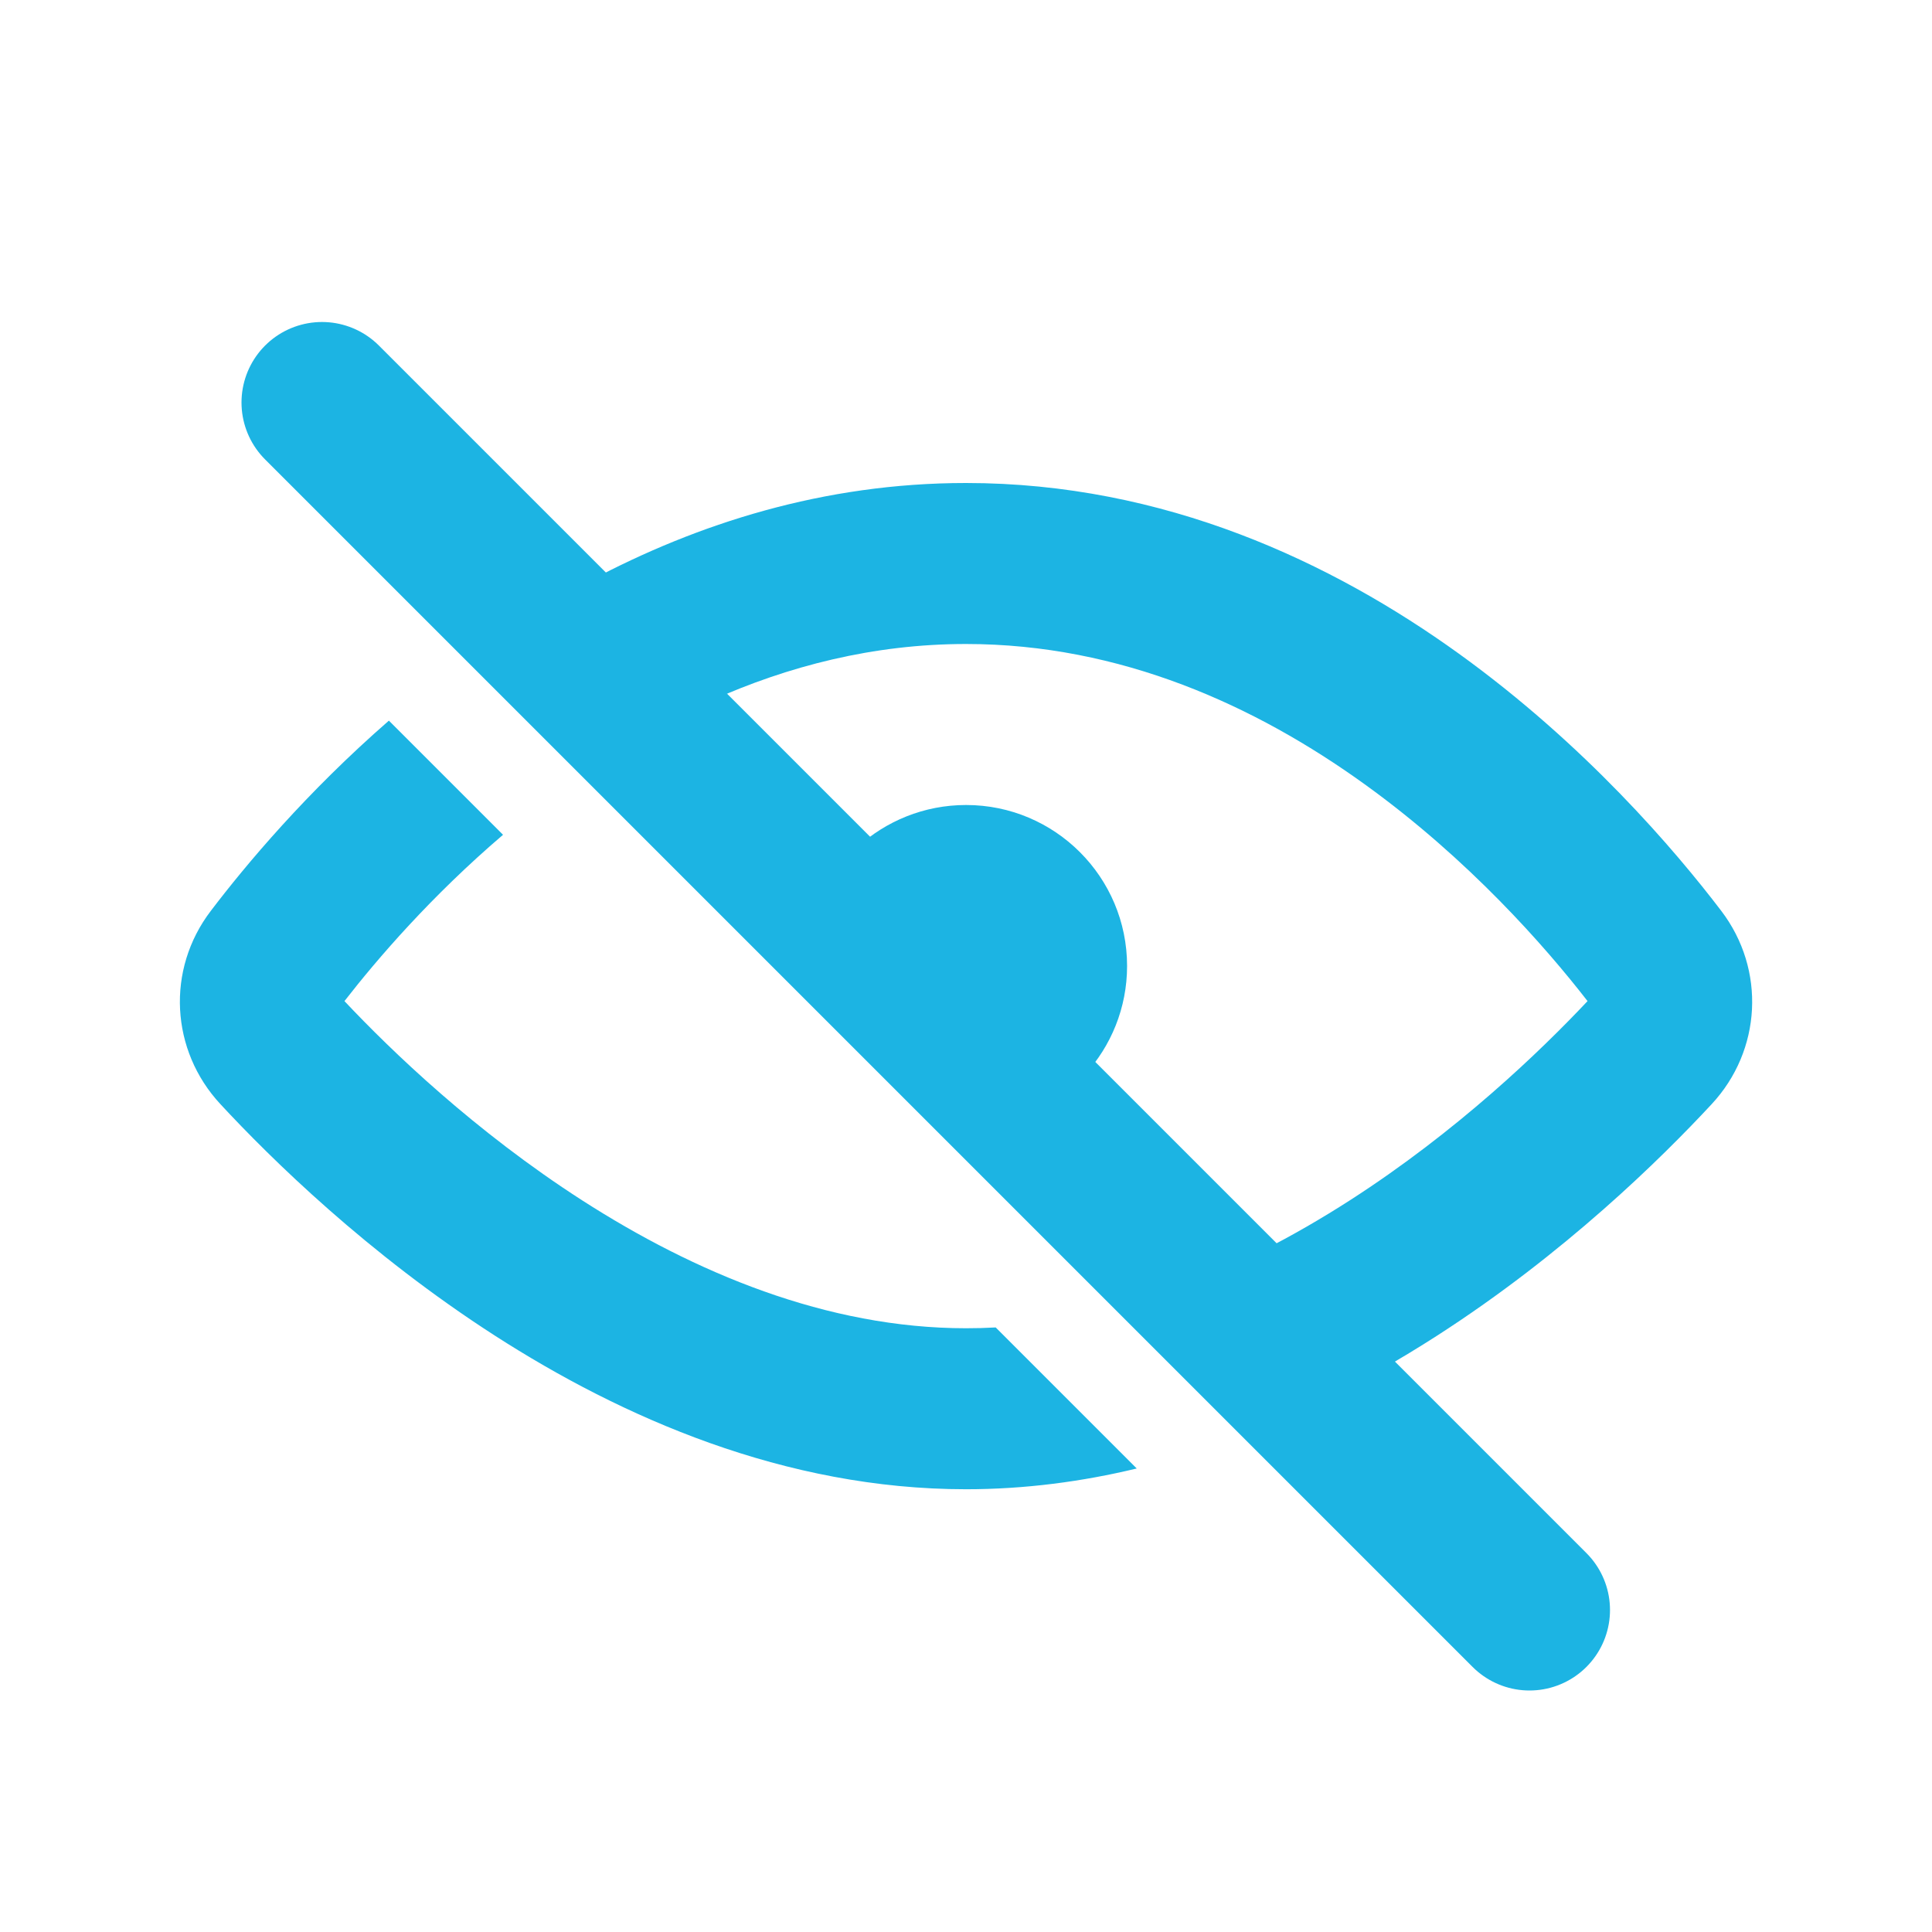 <?xml version="1.0" encoding="utf-8"?><!-- Uploaded to: SVG Repo, www.svgrepo.com, Generator: SVG Repo Mixer Tools -->
<svg width="25px" height="25px" viewBox="0 0 24 24" fill="none" xmlns="http://www.w3.org/2000/svg">
<path fill-rule="evenodd" clip-rule="evenodd" d="M10.648 10.526L13.474 13.352C13.801 12.996 14.001 12.521 14.001 12C14.001 10.895 13.105 10 12.001 10C11.479 10 11.005 10.2 10.648 10.526Z" fill="#1cb4e3"/>
<path fill-rule="evenodd" clip-rule="evenodd" d="M14.121 18.242C13.444 18.405 12.734 18.5 12 18.5C9.745 18.5 7.723 17.605 6.148 16.592C4.568 15.575 3.367 14.395 2.737 13.715C2.119 13.049 2.061 12.046 2.619 11.315C3.054 10.743 3.805 9.846 4.831 8.952L6.249 10.37C5.358 11.131 4.687 11.911 4.279 12.436C4.861 13.055 5.901 14.055 7.23 14.91C8.626 15.807 10.27 16.5 12 16.5C12.123 16.5 12.246 16.497 12.369 16.49L14.121 18.242ZM15.666 15.544L17.143 17.021C17.388 16.882 17.625 16.738 17.852 16.592C19.433 15.575 20.633 14.395 21.264 13.715C21.882 13.049 21.939 12.046 21.382 11.315C20.809 10.563 19.692 9.251 18.121 8.119C16.549 6.987 14.471 6 12 6C10.229 6 8.659 6.507 7.333 7.212L8.827 8.706C9.786 8.275 10.849 8 12 8C13.922 8 15.599 8.767 16.952 9.742C18.247 10.675 19.2 11.764 19.721 12.436C19.139 13.055 18.1 14.055 16.77 14.91C16.417 15.137 16.048 15.351 15.666 15.544Z" fill="#1cb4e3"/>
<path d="M4 5L19 20" stroke="#1cb4e3" stroke-width="2" stroke-linecap="round"/>
</svg>